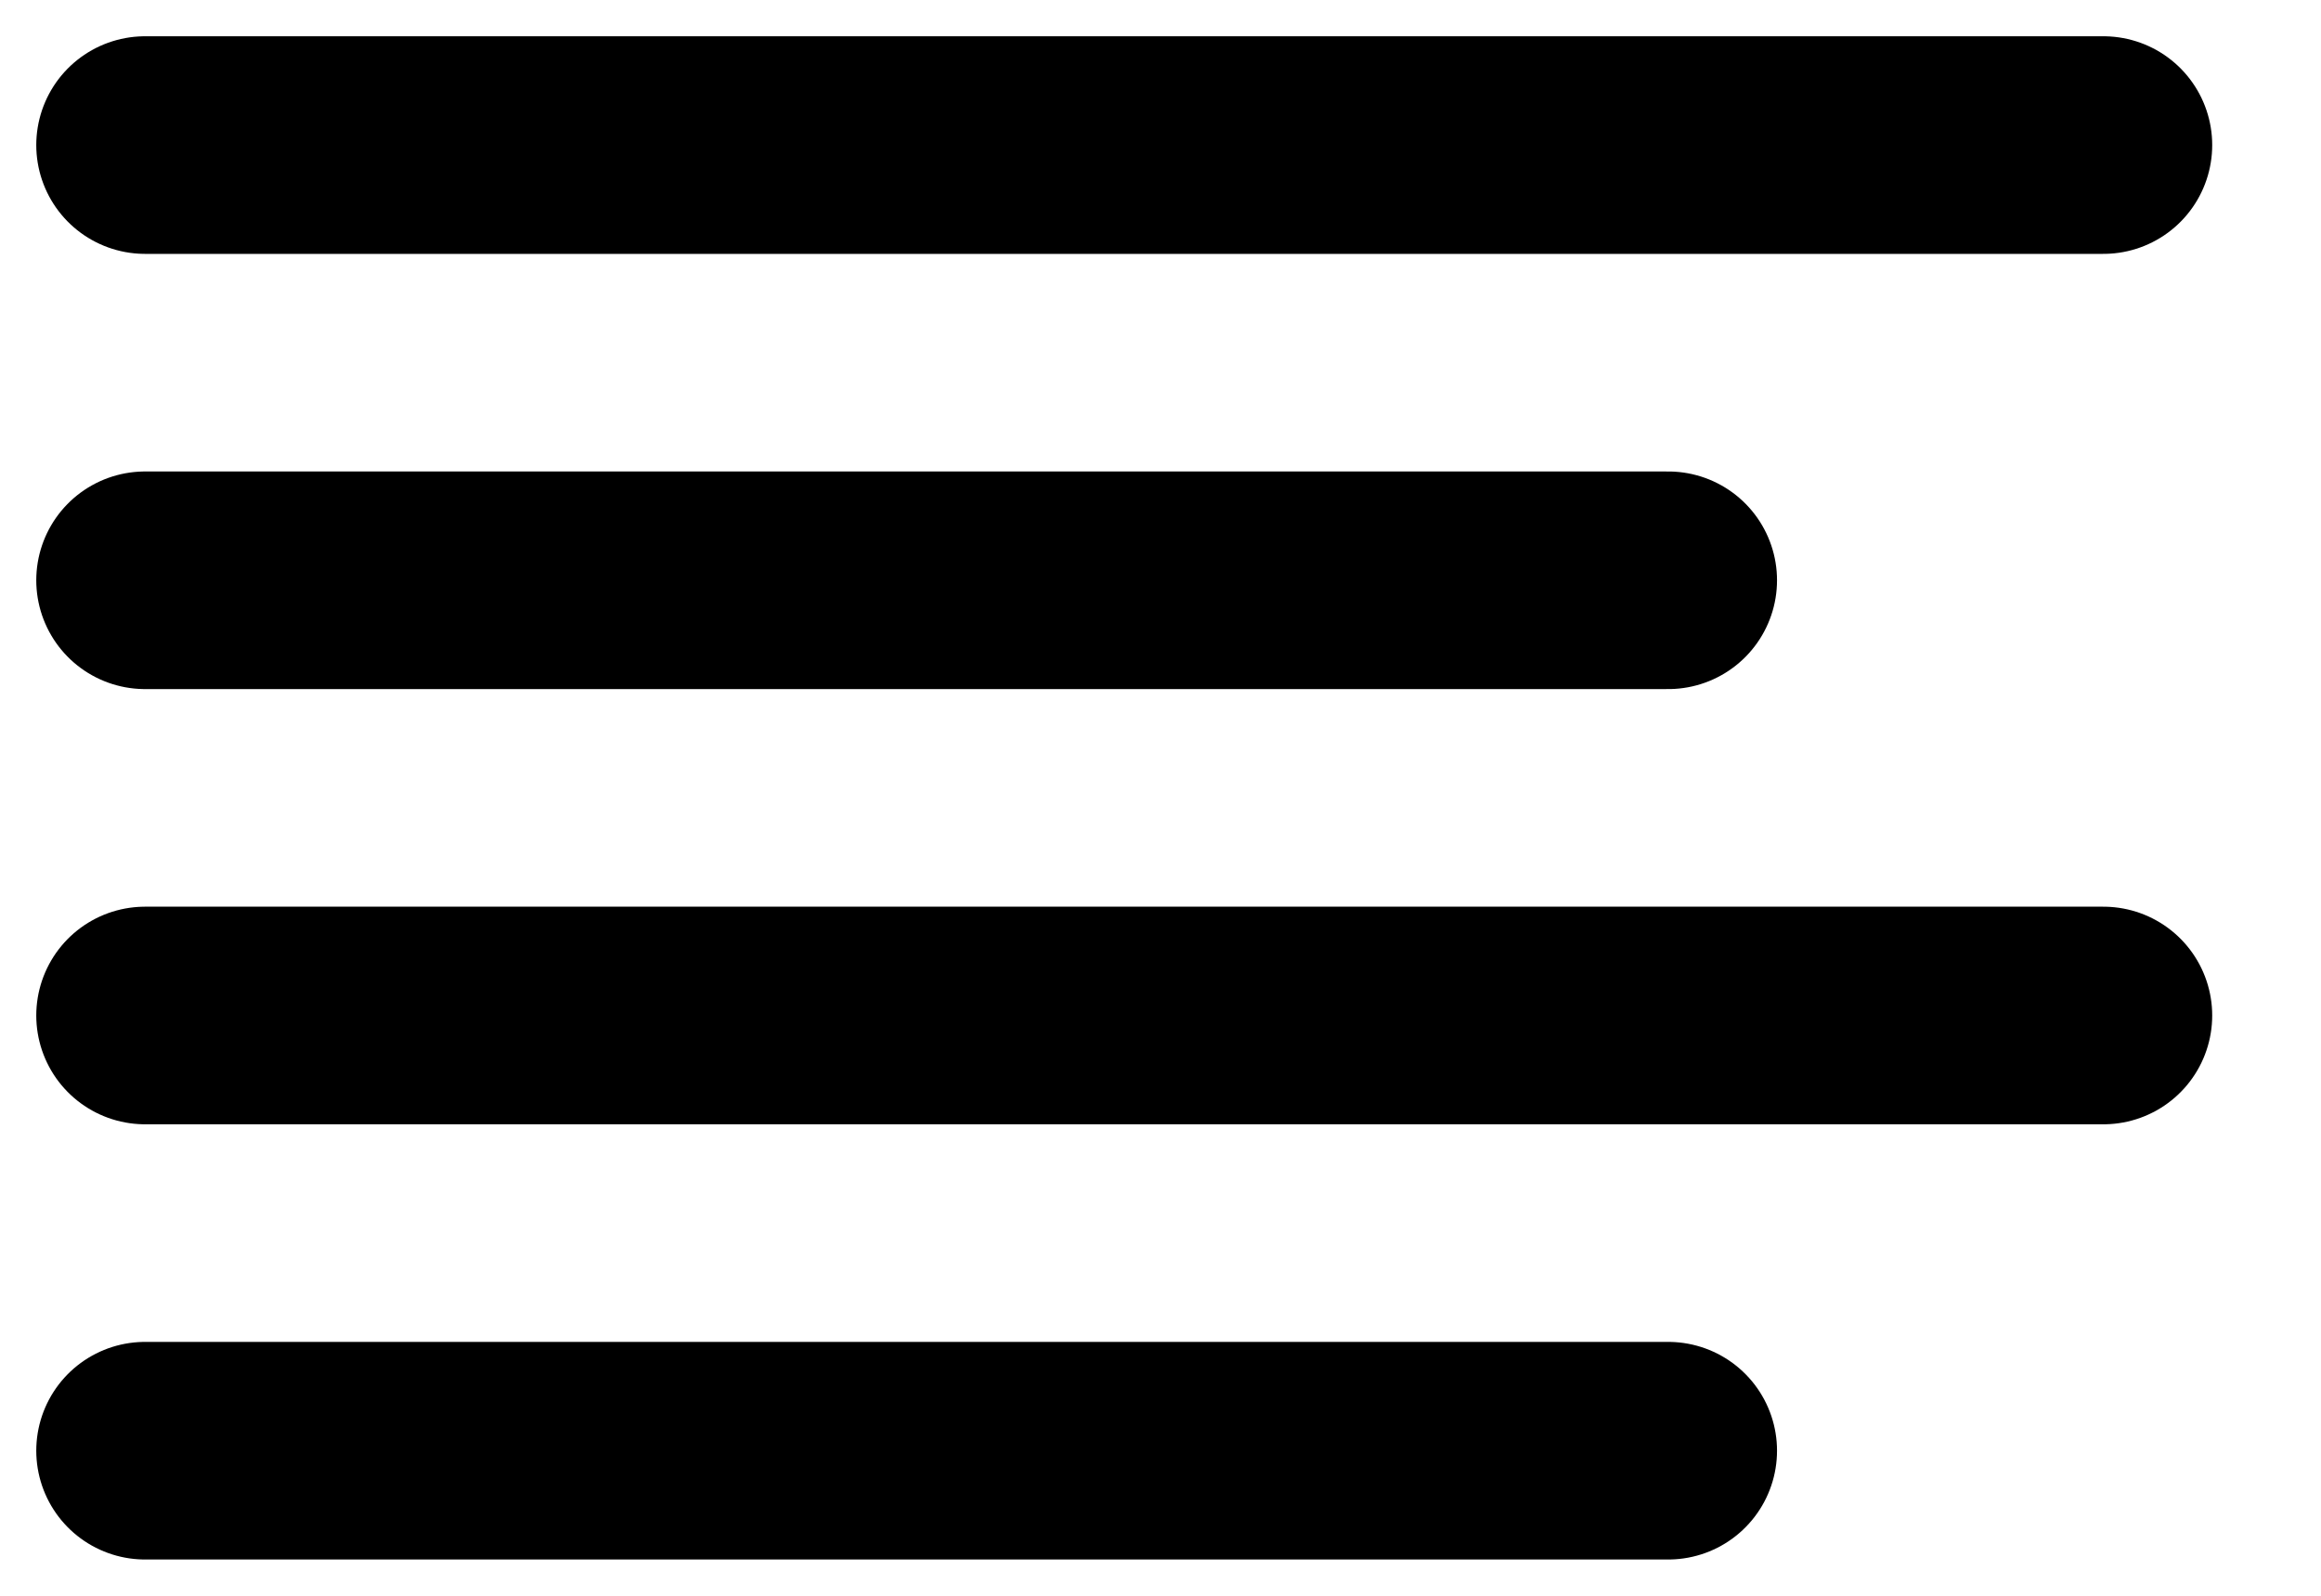 <svg width="16" height="11" viewBox="0 0 16 11" fill="none" xmlns="http://www.w3.org/2000/svg">
<path d="M11.5 4H1" stroke="black" stroke-width="1.5" stroke-linecap="round" stroke-linejoin="round"/>
<path d="M14.5 1H1" stroke="black" stroke-width="1.5" stroke-linecap="round" stroke-linejoin="round"/>
<path d="M14.5 7H1" stroke="black" stroke-width="1.5" stroke-linecap="round" stroke-linejoin="round"/>
<path d="M11.5 10H1" stroke="black" stroke-width="1.5" stroke-linecap="round" stroke-linejoin="round"/>
</svg>

